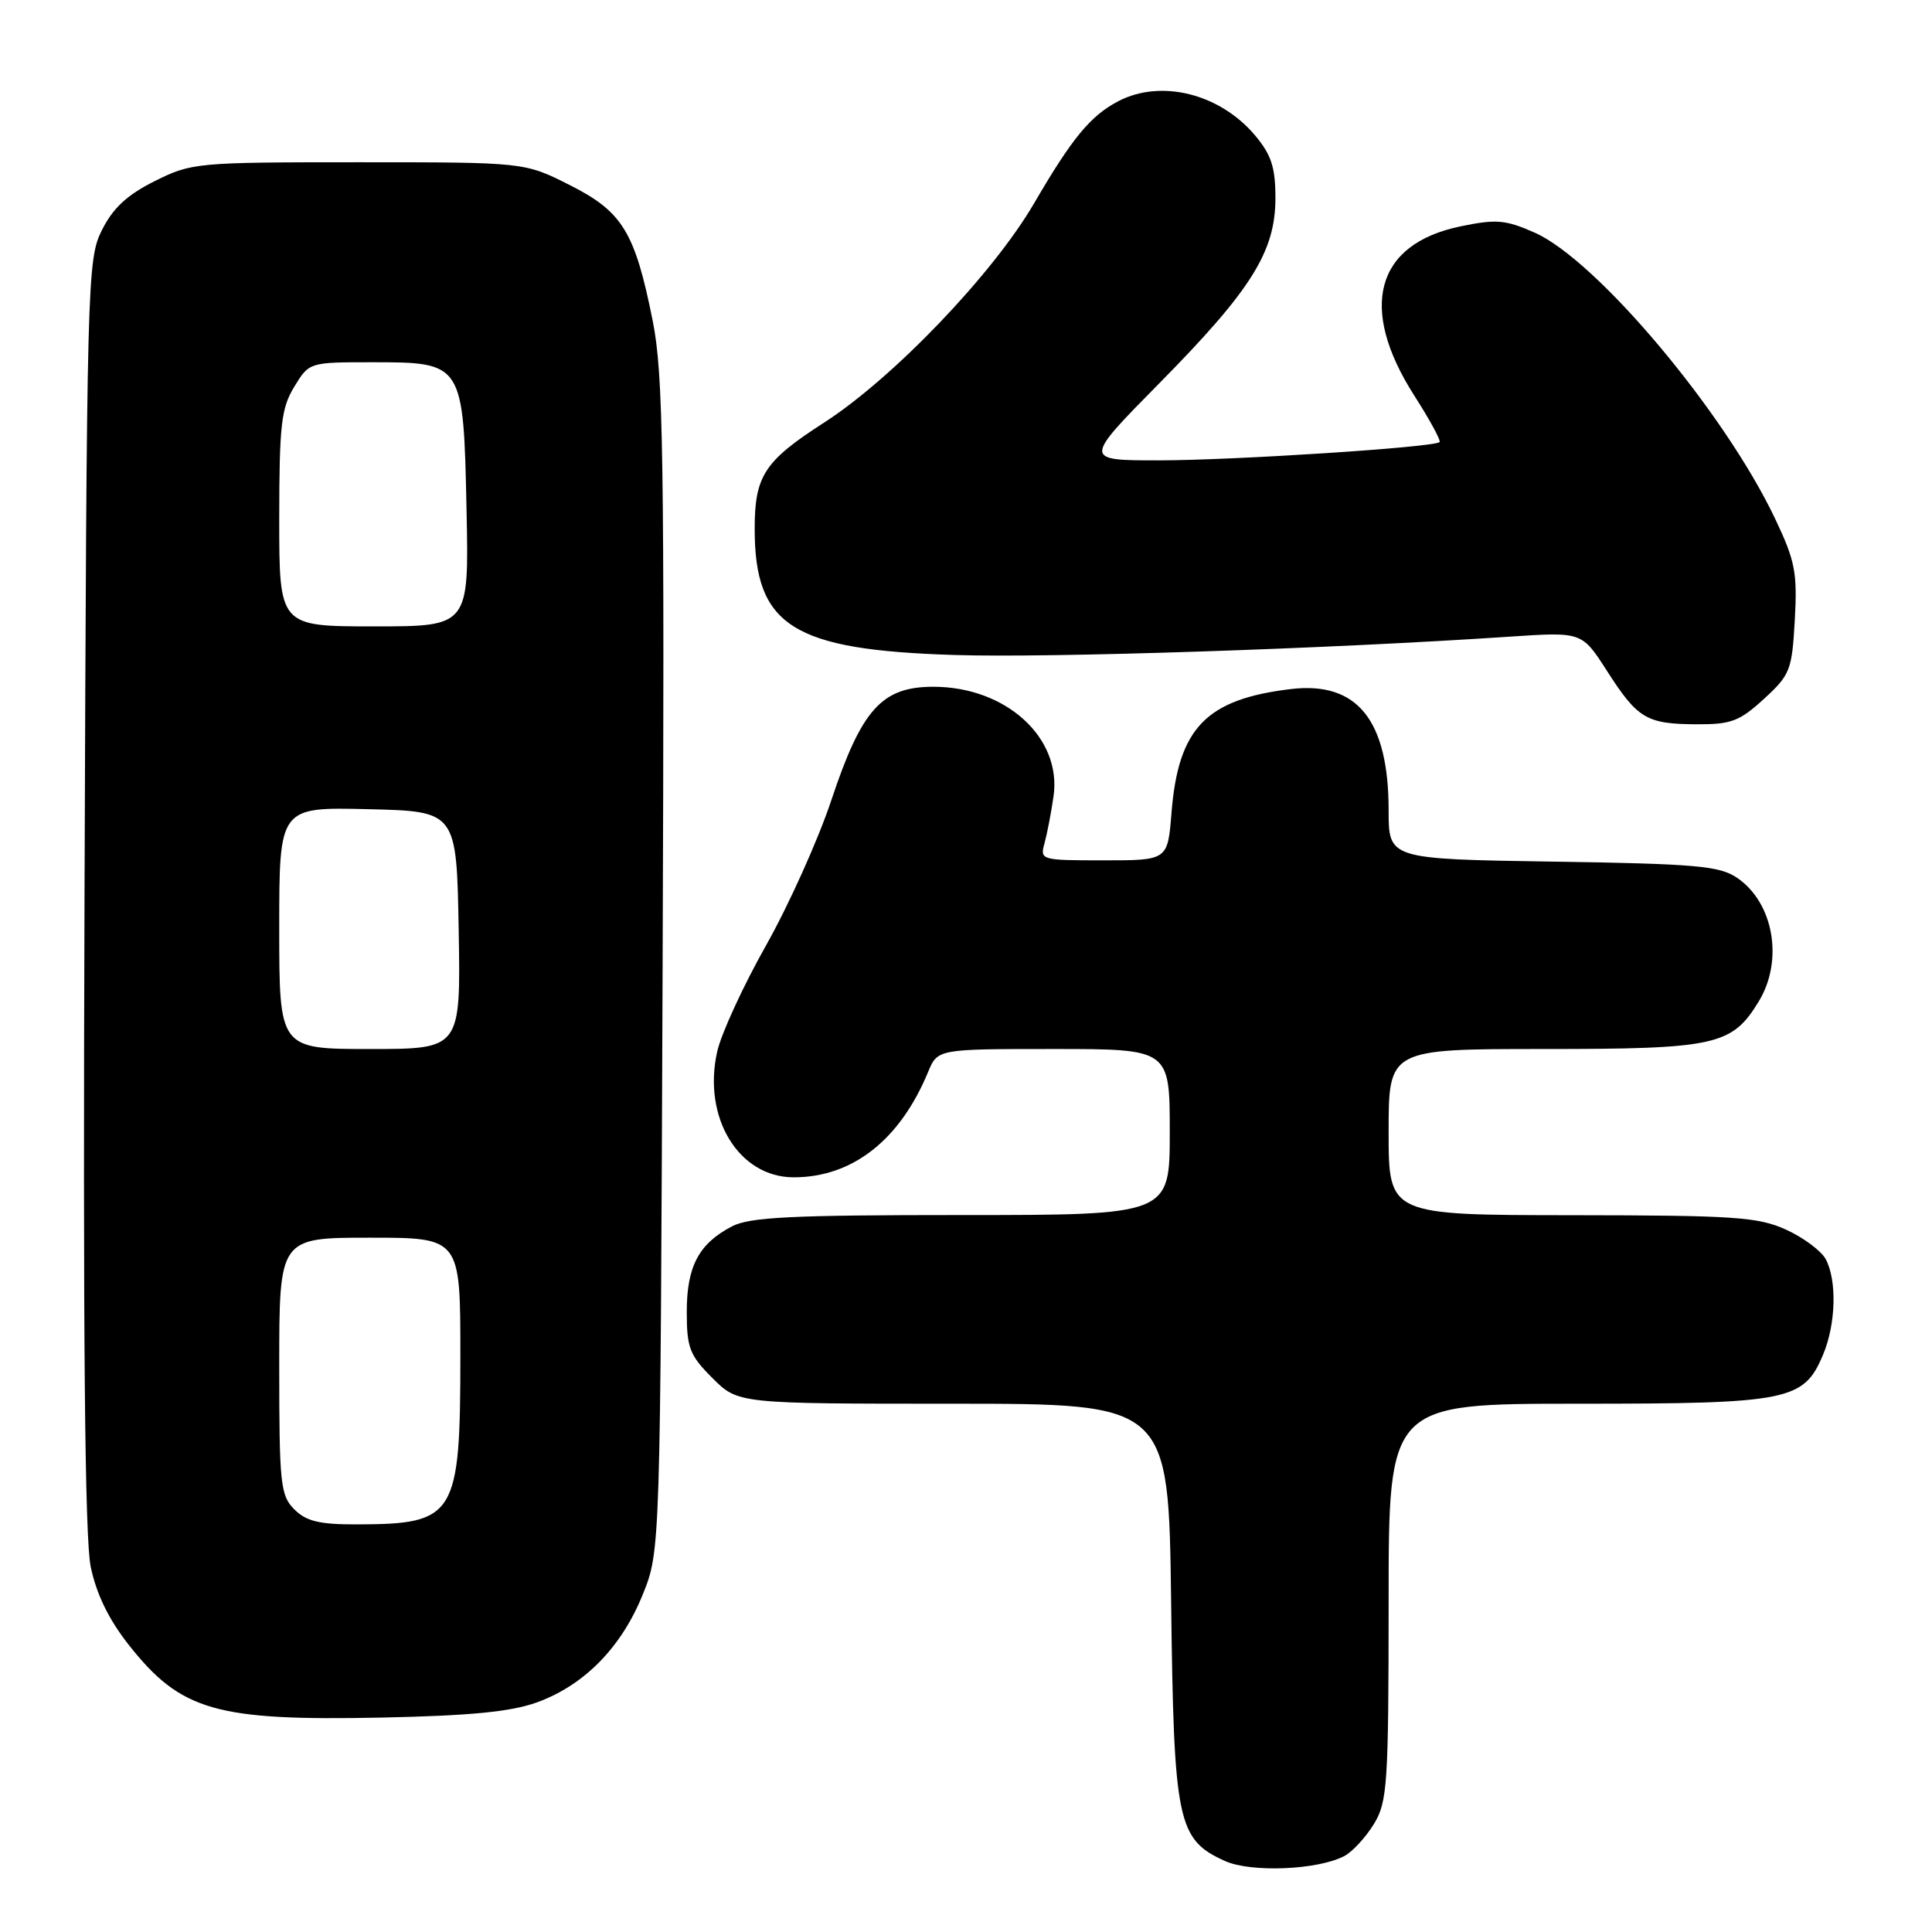 <?xml version="1.0" encoding="UTF-8" standalone="no"?>
<!DOCTYPE svg PUBLIC "-//W3C//DTD SVG 1.1//EN" "http://www.w3.org/Graphics/SVG/1.1/DTD/svg11.dtd" >
<svg xmlns="http://www.w3.org/2000/svg" xmlns:xlink="http://www.w3.org/1999/xlink" version="1.1" viewBox="0 0 256 256">
 <g >
 <path fill="currentColor"
d=" M 178.16 245.92 C 179.23 245.34 180.98 243.44 182.05 241.69 C 183.84 238.75 183.99 236.48 184.00 212.25 C 184.00 186.00 184.00 186.00 209.05 186.00 C 237.08 186.00 239.01 185.61 241.58 179.47 C 243.27 175.42 243.42 169.66 241.92 166.85 C 241.32 165.74 238.96 163.98 236.67 162.94 C 232.95 161.25 229.88 161.04 208.25 161.02 C 184.00 161.00 184.00 161.00 184.00 150.00 C 184.00 139.00 184.00 139.00 204.55 139.00 C 227.36 139.00 229.49 138.53 233.04 132.70 C 236.36 127.26 235.02 119.61 230.18 116.32 C 227.84 114.73 224.77 114.46 205.75 114.17 C 184.00 113.83 184.00 113.83 184.00 107.38 C 184.00 95.43 179.85 90.27 171.08 91.30 C 159.82 92.64 156.13 96.45 155.23 107.70 C 154.73 114.00 154.73 114.00 146.25 114.00 C 137.93 114.00 137.78 113.96 138.40 111.75 C 138.74 110.51 139.29 107.70 139.60 105.50 C 140.71 97.75 133.30 91.00 123.67 91.00 C 116.85 91.00 114.17 93.97 110.16 106.02 C 108.42 111.25 104.52 119.92 101.50 125.28 C 98.47 130.65 95.56 136.98 95.03 139.35 C 93.07 148.09 97.89 156.00 105.17 156.00 C 112.95 156.00 119.24 151.07 122.98 142.04 C 124.24 139.00 124.24 139.00 139.62 139.00 C 155.00 139.00 155.00 139.00 155.00 150.00 C 155.00 161.00 155.00 161.00 127.45 161.00 C 104.96 161.00 99.37 161.27 97.01 162.49 C 92.60 164.78 91.00 167.79 91.00 173.82 C 91.00 178.60 91.38 179.58 94.40 182.60 C 97.80 186.00 97.80 186.00 126.33 186.00 C 154.85 186.00 154.85 186.00 155.18 212.25 C 155.54 241.49 156.00 243.73 162.31 246.59 C 165.77 248.16 174.68 247.78 178.16 245.92 Z  M 71.16 225.57 C 77.43 223.29 82.34 218.28 85.17 211.28 C 87.50 205.50 87.50 205.50 87.80 128.03 C 88.06 60.12 87.89 49.57 86.49 42.53 C 84.13 30.72 82.49 28.04 75.45 24.50 C 69.50 21.50 69.50 21.50 47.50 21.50 C 26.03 21.50 25.38 21.56 20.50 24.00 C 16.83 25.83 14.97 27.57 13.50 30.50 C 11.56 34.39 11.49 36.81 11.20 118.36 C 10.99 177.40 11.24 203.82 12.02 207.61 C 12.78 211.25 14.42 214.61 17.08 217.98 C 23.97 226.70 28.61 228.03 50.50 227.59 C 62.38 227.34 67.70 226.82 71.16 225.57 Z  M 233.73 92.61 C 237.21 89.42 237.45 88.81 237.82 82.15 C 238.17 75.90 237.87 74.33 235.24 68.79 C 228.55 54.66 211.59 34.48 203.36 30.83 C 199.47 29.11 198.26 29.01 193.50 30.00 C 182.27 32.33 179.96 40.78 187.39 52.40 C 189.44 55.60 190.95 58.38 190.75 58.58 C 190.06 59.27 163.47 61.00 153.52 61.00 C 143.54 61.00 143.54 61.00 153.65 50.75 C 165.82 38.41 169.00 33.34 169.00 26.24 C 169.00 22.17 168.46 20.51 166.30 17.94 C 161.64 12.41 153.86 10.46 148.20 13.40 C 144.49 15.34 142.09 18.25 137.01 26.96 C 131.55 36.32 118.35 50.10 109.19 56.00 C 101.27 61.10 100.00 63.05 100.00 70.08 C 100.00 82.96 105.02 86.13 126.50 86.79 C 139.22 87.19 175.85 85.98 200.06 84.36 C 209.61 83.72 209.61 83.72 212.92 88.88 C 217.00 95.24 218.16 95.93 224.76 95.97 C 229.38 96.00 230.49 95.58 233.73 92.61 Z  M 39.00 200.00 C 37.16 198.16 37.00 196.67 37.00 181.00 C 37.00 164.00 37.00 164.00 49.00 164.00 C 61.00 164.00 61.00 164.00 61.00 179.55 C 61.00 200.95 60.38 201.96 47.25 201.99 C 42.32 202.00 40.58 201.58 39.00 200.00 Z  M 37.00 122.97 C 37.00 106.94 37.00 106.94 48.75 107.22 C 60.50 107.50 60.50 107.50 60.78 123.25 C 61.05 139.00 61.05 139.00 49.03 139.00 C 37.00 139.00 37.00 139.00 37.00 122.97 Z  M 37.00 68.75 C 37.01 56.31 37.26 54.09 38.99 51.25 C 40.97 48.00 40.97 48.00 49.33 48.00 C 61.38 48.00 61.41 48.06 61.82 67.60 C 62.14 83.00 62.14 83.00 49.57 83.00 C 37.00 83.00 37.00 83.00 37.00 68.75 Z "/>
</g>
</svg>